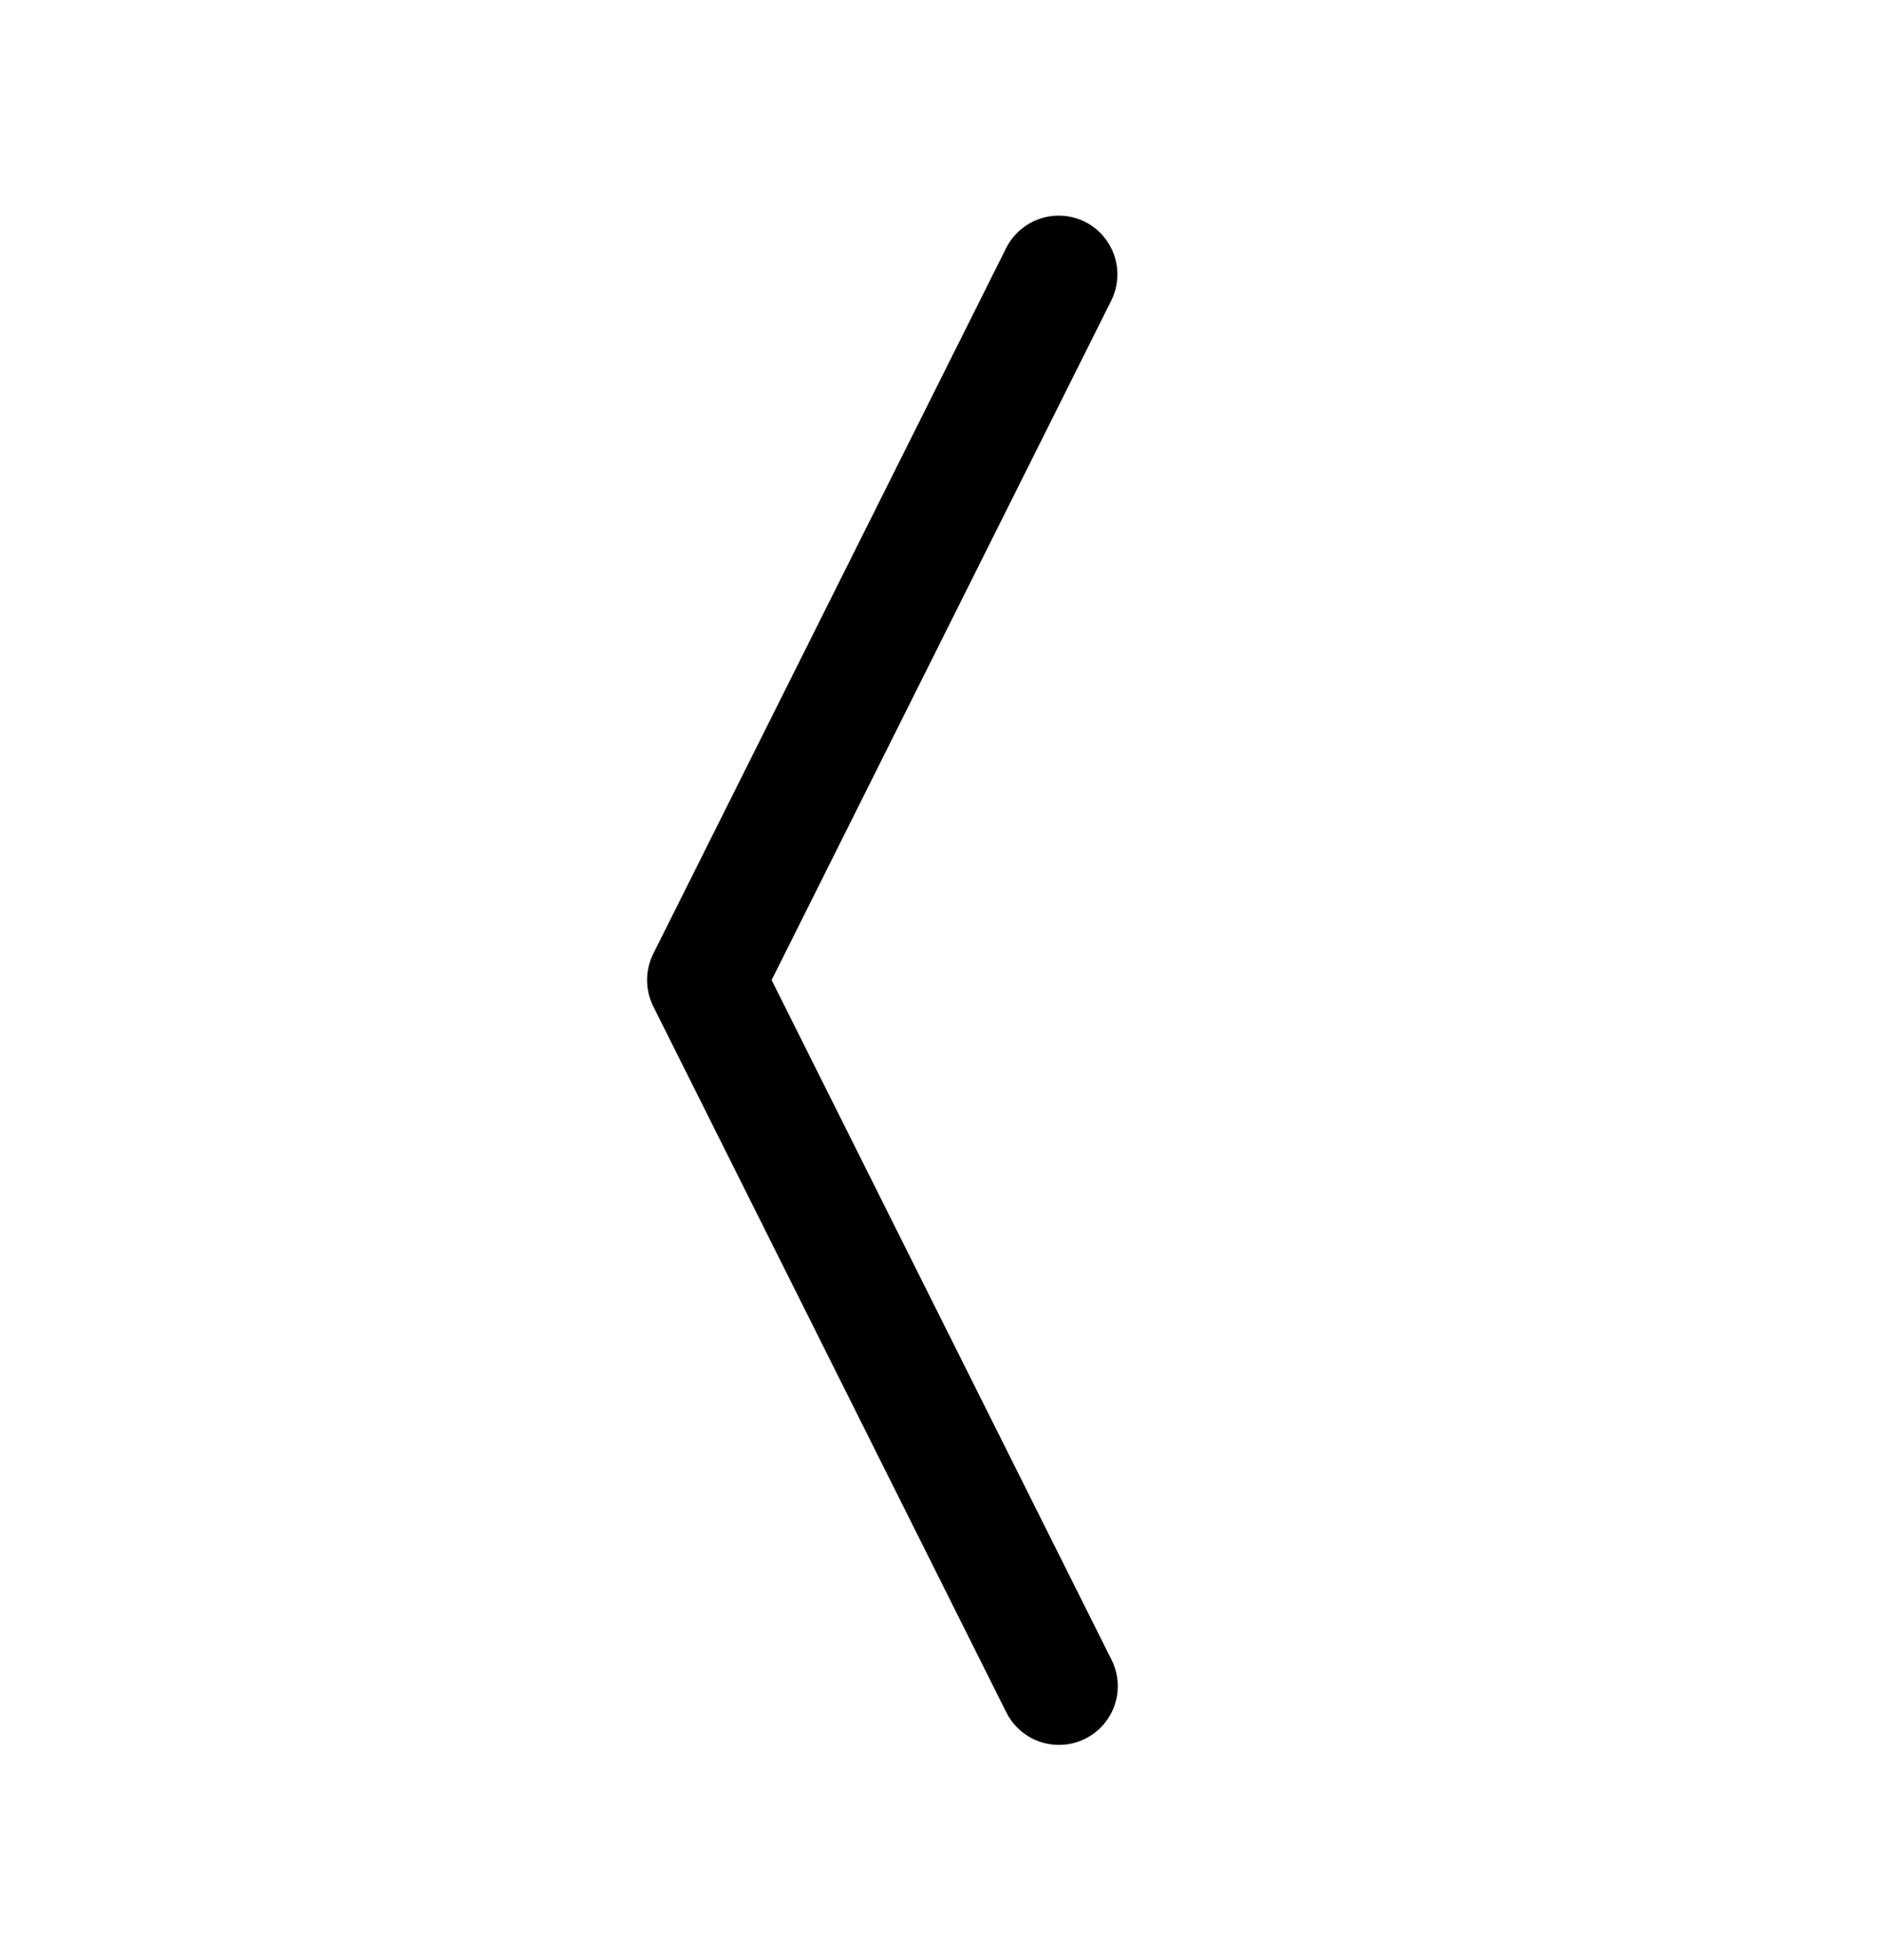 <svg width="24" height="25" viewBox="0 0 24 25" fill="none" xmlns="http://www.w3.org/2000/svg">
<path fill-rule="evenodd" clip-rule="evenodd" d="M13.836 2.829C14.014 2.918 14.148 3.074 14.211 3.263C14.274 3.451 14.259 3.657 14.171 3.834L9.84 12.5L14.172 21.164C14.217 21.252 14.244 21.348 14.252 21.447C14.26 21.546 14.248 21.645 14.217 21.739C14.186 21.833 14.137 21.92 14.072 21.995C14.008 22.07 13.929 22.131 13.84 22.176C13.752 22.22 13.655 22.246 13.557 22.253C13.458 22.26 13.359 22.247 13.265 22.216C13.171 22.184 13.084 22.134 13.01 22.069C12.935 22.004 12.875 21.925 12.831 21.836L8.331 12.836C8.279 12.732 8.252 12.617 8.252 12.5C8.252 12.383 8.279 12.268 8.331 12.164L12.831 3.164C12.92 2.986 13.076 2.852 13.264 2.789C13.453 2.726 13.658 2.741 13.836 2.829Z" fill="black"/>
</svg>

